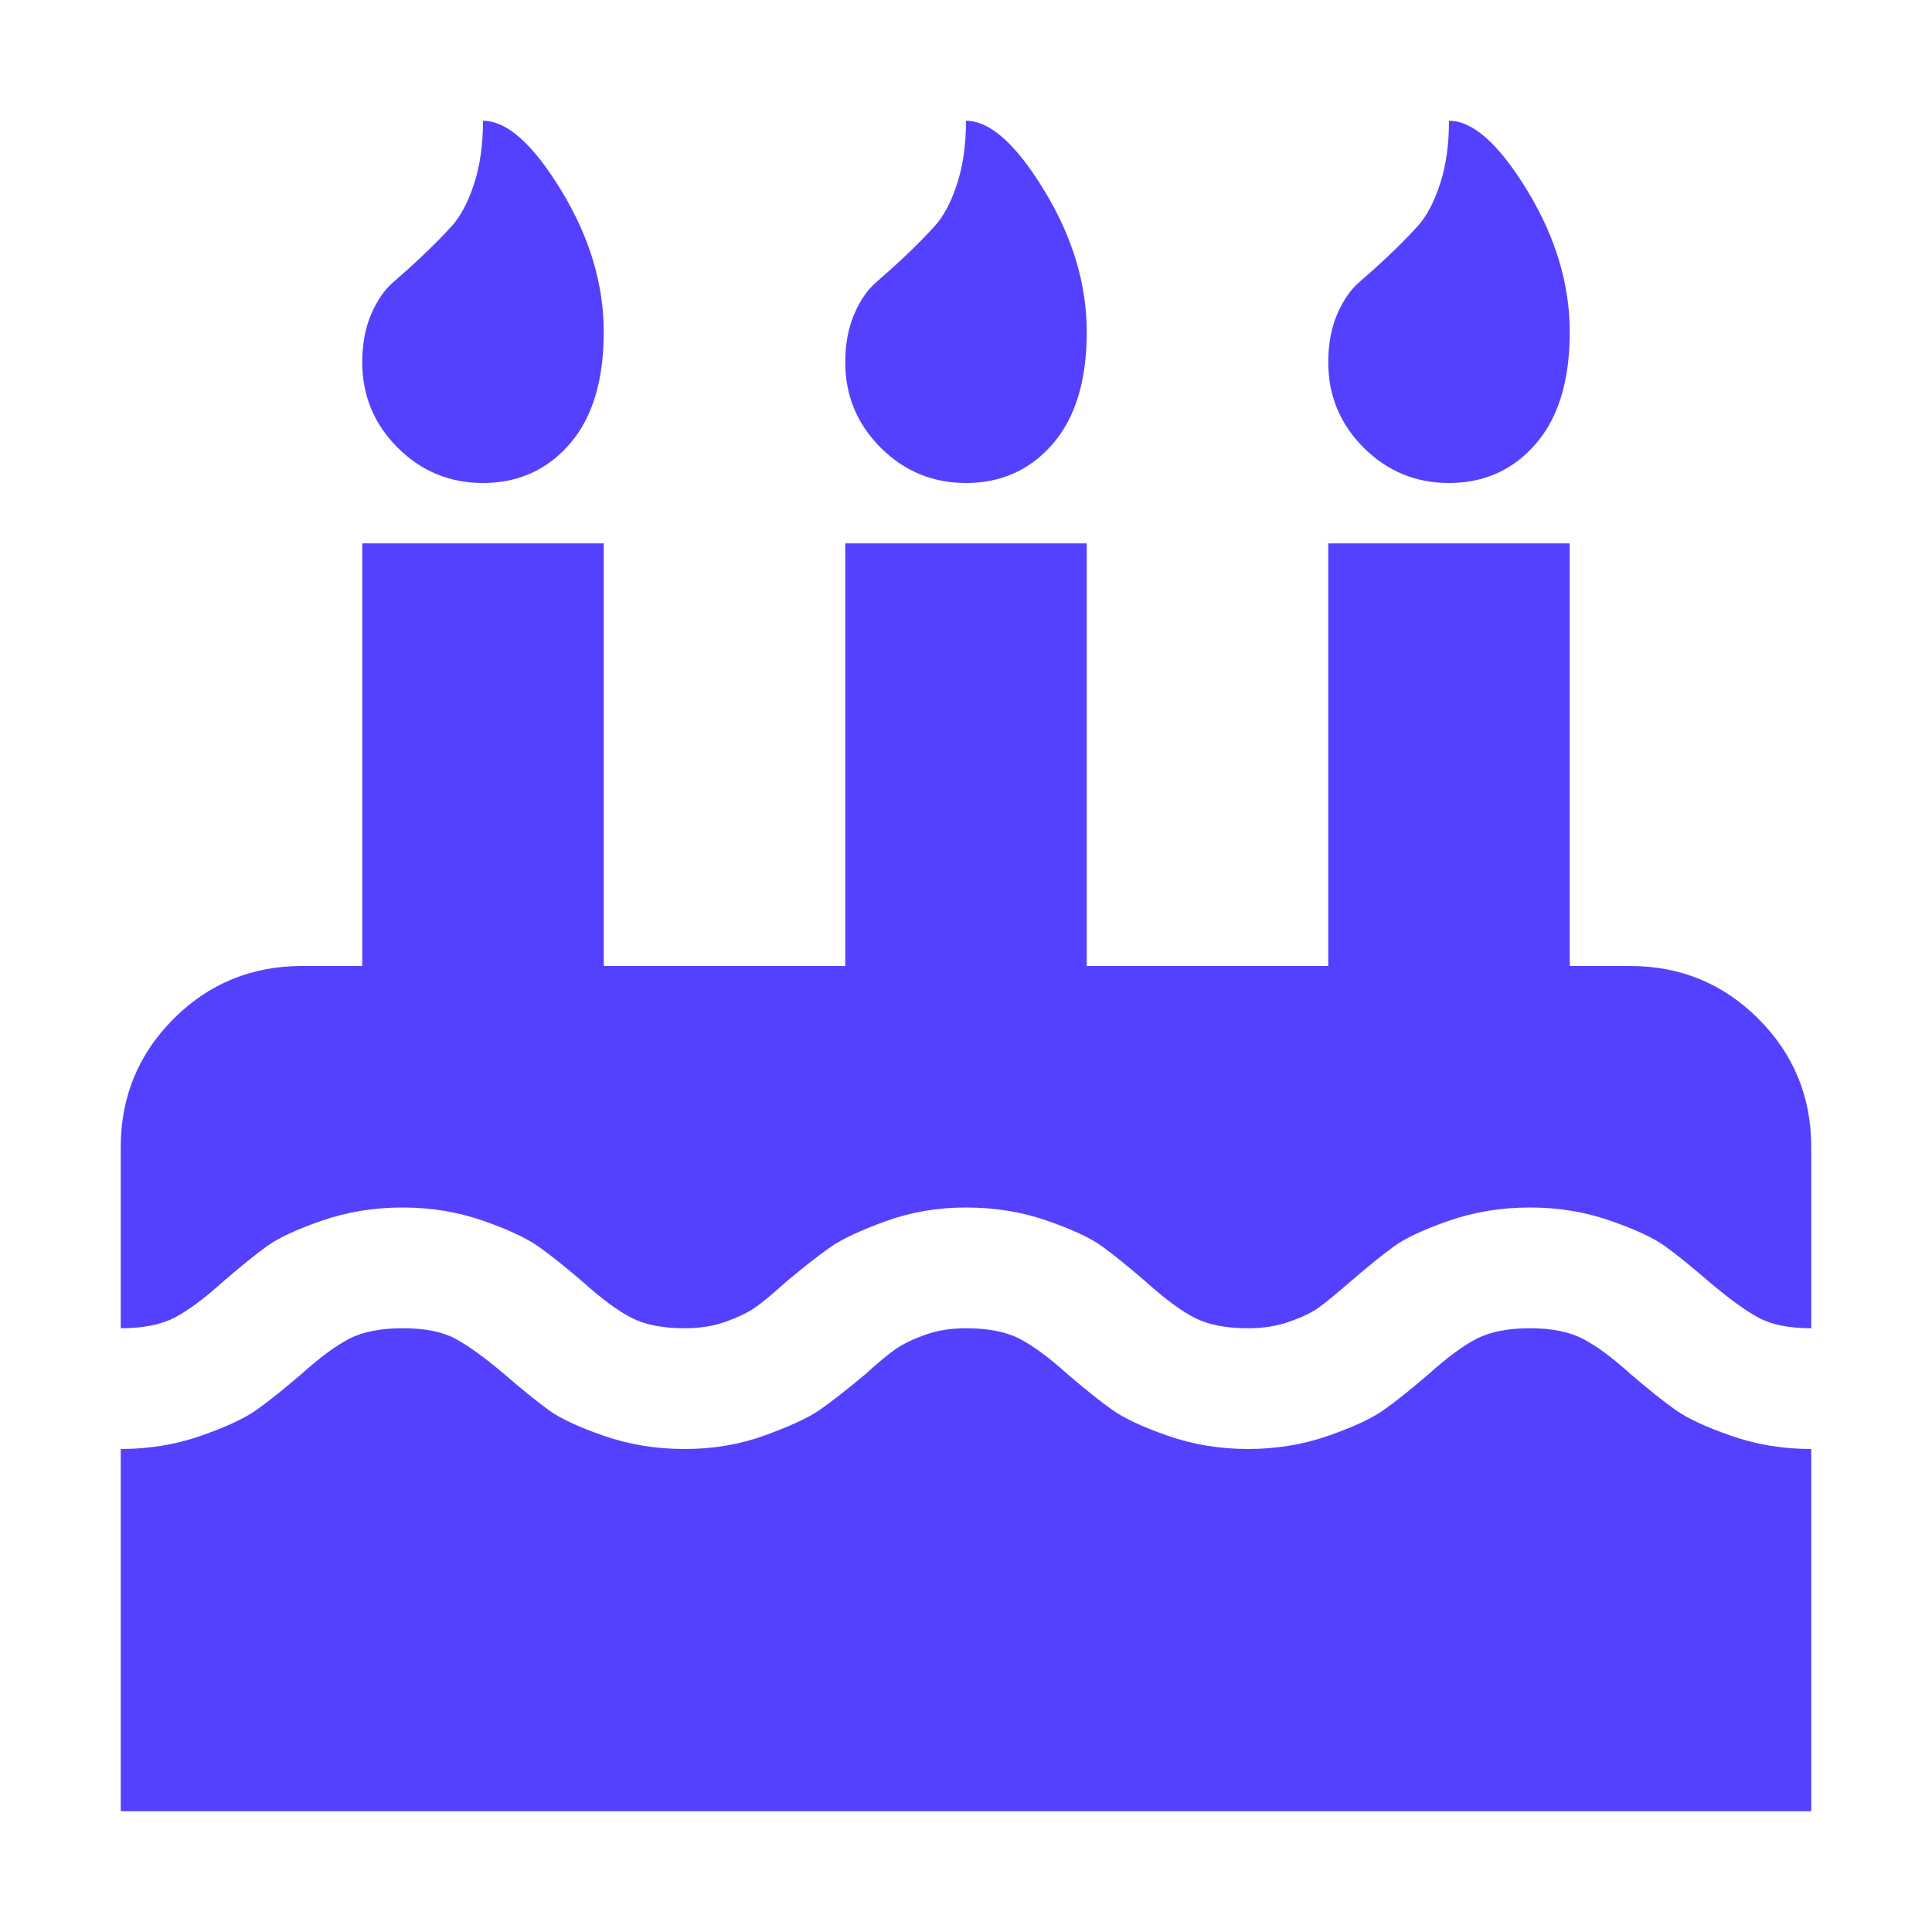 <?xml version="1.0" encoding="utf-8"?>
<!-- Generator: Adobe Illustrator 19.2.1, SVG Export Plug-In . SVG Version: 6.00 Build 0)  -->
<svg version="1.1" id="Layer_1" xmlns="http://www.w3.org/2000/svg" xmlns:xlink="http://www.w3.org/1999/xlink" x="0px" y="0px"
	 viewBox="0 0 2048 2048" style="enable-background:new 0 0 2048 2048;" xml:space="preserve">
<style type="text/css">
	.st0{fill:#5441FF;}
</style>
<path class="st0" d="M1920,1536v384H128v-384c30,0,58.3-4.7,85-14s46.3-18.5,59-27.5s28.3-21.5,47-37.5c20-18,37.2-30.7,51.5-38
	s33.2-11,56.5-11s41.8,3.7,55.5,11s31.2,20,52.5,38c19.3,16.7,35,29.3,47,38s31.3,17.7,58,27s55.3,14,86,14c30,0,58.3-4.8,85-14.5
	s46-18.7,58-27s28-20.8,48-37.5c14-12.7,24.8-21.7,32.5-27s18-10.3,31-15s27.5-7,43.5-7c23.3,0,42.2,3.7,56.5,11s31.5,20,51.5,38
	c18.7,16,34.3,28.5,47,37.5s32.3,18.2,59,27.5s55,14,85,14s58.3-4.7,85-14s46.3-18.5,59-27.5s28.3-21.5,47-37.5
	c20-18,37.2-30.7,51.5-38s33.2-11,56.5-11c22.7,0,41.2,3.7,55.5,11s31.5,20,51.5,38c18.7,16,34.3,28.5,47,37.5s32.3,18.2,59,27.5
	S1890,1536,1920,1536z M1920,1216v192c-23.3,0-41.8-3.7-55.5-11s-31.2-20-52.5-38c-19.3-16.7-35-29.3-47-38s-31.3-17.7-58-27
	s-55-14-85-14c-30.7,0-59.3,4.7-86,14s-46,18.3-58,27s-27.7,21.3-47,38c-14.7,12.7-25.7,21.7-33,27s-17.7,10.3-31,15s-28,7-44,7
	c-23.3,0-42.2-3.7-56.5-11s-31.5-20-51.5-38c-19.3-16.7-35-29.3-47-38s-31.3-17.7-58-27s-55.3-14-86-14c-30,0-58.3,4.8-85,14.5
	s-46,18.7-58,27s-28,20.8-48,37.5c-14,12.7-24.8,21.7-32.5,27s-18,10.3-31,15s-27.5,7-43.5,7c-23.3,0-42.2-3.7-56.5-11
	s-31.5-20-51.5-38c-18.7-16-34.3-28.5-47-37.5s-32.3-18.2-59-27.5c-26.7-9.3-55-14-85-14c-30.7,0-59.3,4.7-86,14s-46,18.3-58,27
	s-27.7,21.3-47,38c-20,18-37.2,30.7-51.5,38s-33.2,11-56.5,11v-192c0-53.3,18.7-98.7,56-136s82.7-56,136-56h64V576h256v448h256V576
	h256v448h256V576h256v448h64c53.3,0,98.7,18.7,136,56S1920,1162.7,1920,1216z M640,352c0,51.3-12,90.8-36,118.5S549.3,512,512,512
	c-35.3,0-65.5-12.5-90.5-37.5S384,419.3,384,384c0-19.3,3.2-36.3,9.5-51s14.2-26,23.5-34s19.7-17.3,31-28s21.7-21.2,31-31.5
	s17.2-25.2,23.5-44.5s9.5-41.7,9.5-67c25.3,0,53,24.7,83,74S640,301.3,640,352z M1152,352c0,51.3-12,90.8-36,118.5
	s-54.7,41.5-92,41.5c-35.3,0-65.5-12.5-90.5-37.5S896,419.3,896,384c0-19.3,3.2-36.3,9.5-51s14.2-26,23.5-34s19.7-17.3,31-28
	s21.7-21.2,31-31.5s17.2-25.2,23.5-44.5s9.5-41.7,9.5-67c25.3,0,53,24.7,83,74S1152,301.3,1152,352z M1664,352
	c0,51.3-12,90.8-36,118.5s-54.7,41.5-92,41.5c-35.3,0-65.5-12.5-90.5-37.5S1408,419.3,1408,384c0-19.3,3.2-36.3,9.5-51
	s14.2-26,23.5-34s19.7-17.3,31-28s21.7-21.2,31-31.5s17.2-25.2,23.5-44.5s9.5-41.7,9.5-67c25.3,0,53,24.7,83,74S1664,301.3,1664,352
	z"/>
</svg>
